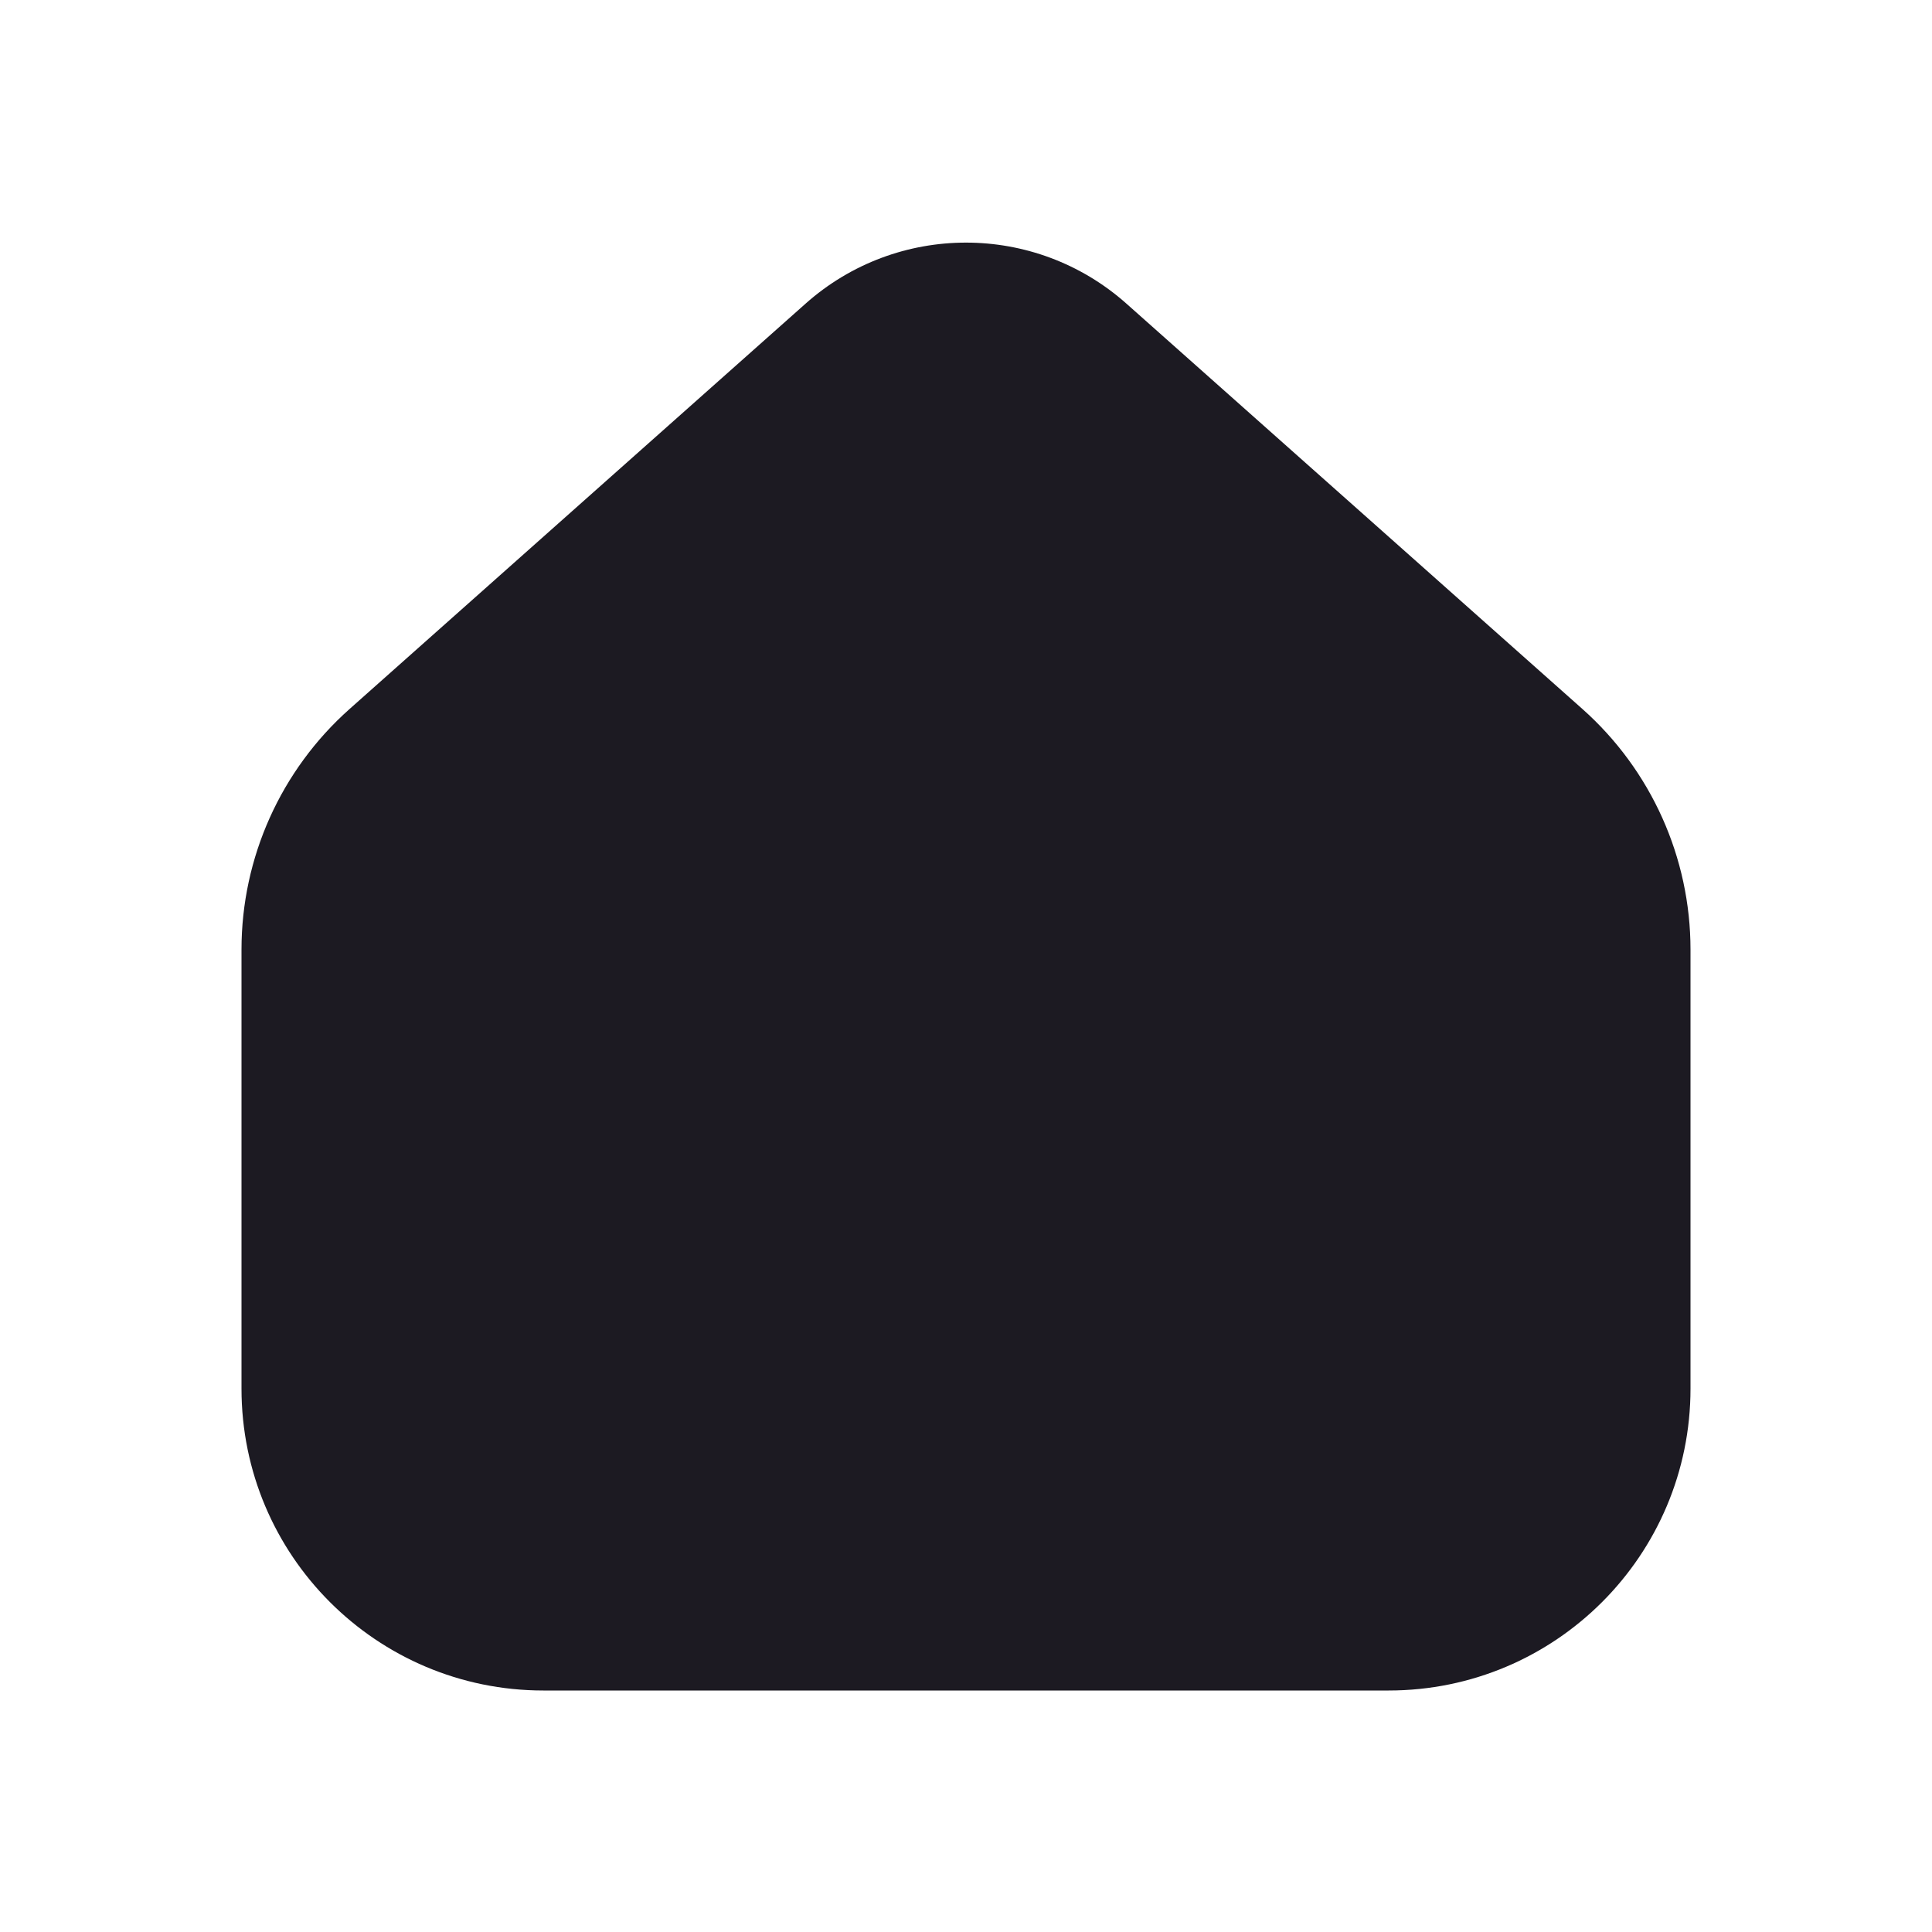 <svg width="24" height="24" viewBox="0 0 24 24" fill="none" xmlns="http://www.w3.org/2000/svg">
<path d="M3 11.796C3 10.654 3.489 9.566 4.343 8.807L10.007 3.772C11.144 2.761 12.856 2.761 13.993 3.772L19.657 8.807C20.511 9.566 21 10.654 21 11.796V17.25C21 19.321 19.321 21 17.25 21H6.75C4.679 21 3 19.321 3 17.25V11.796Z" fill="#1C1A22"/>
</svg>
